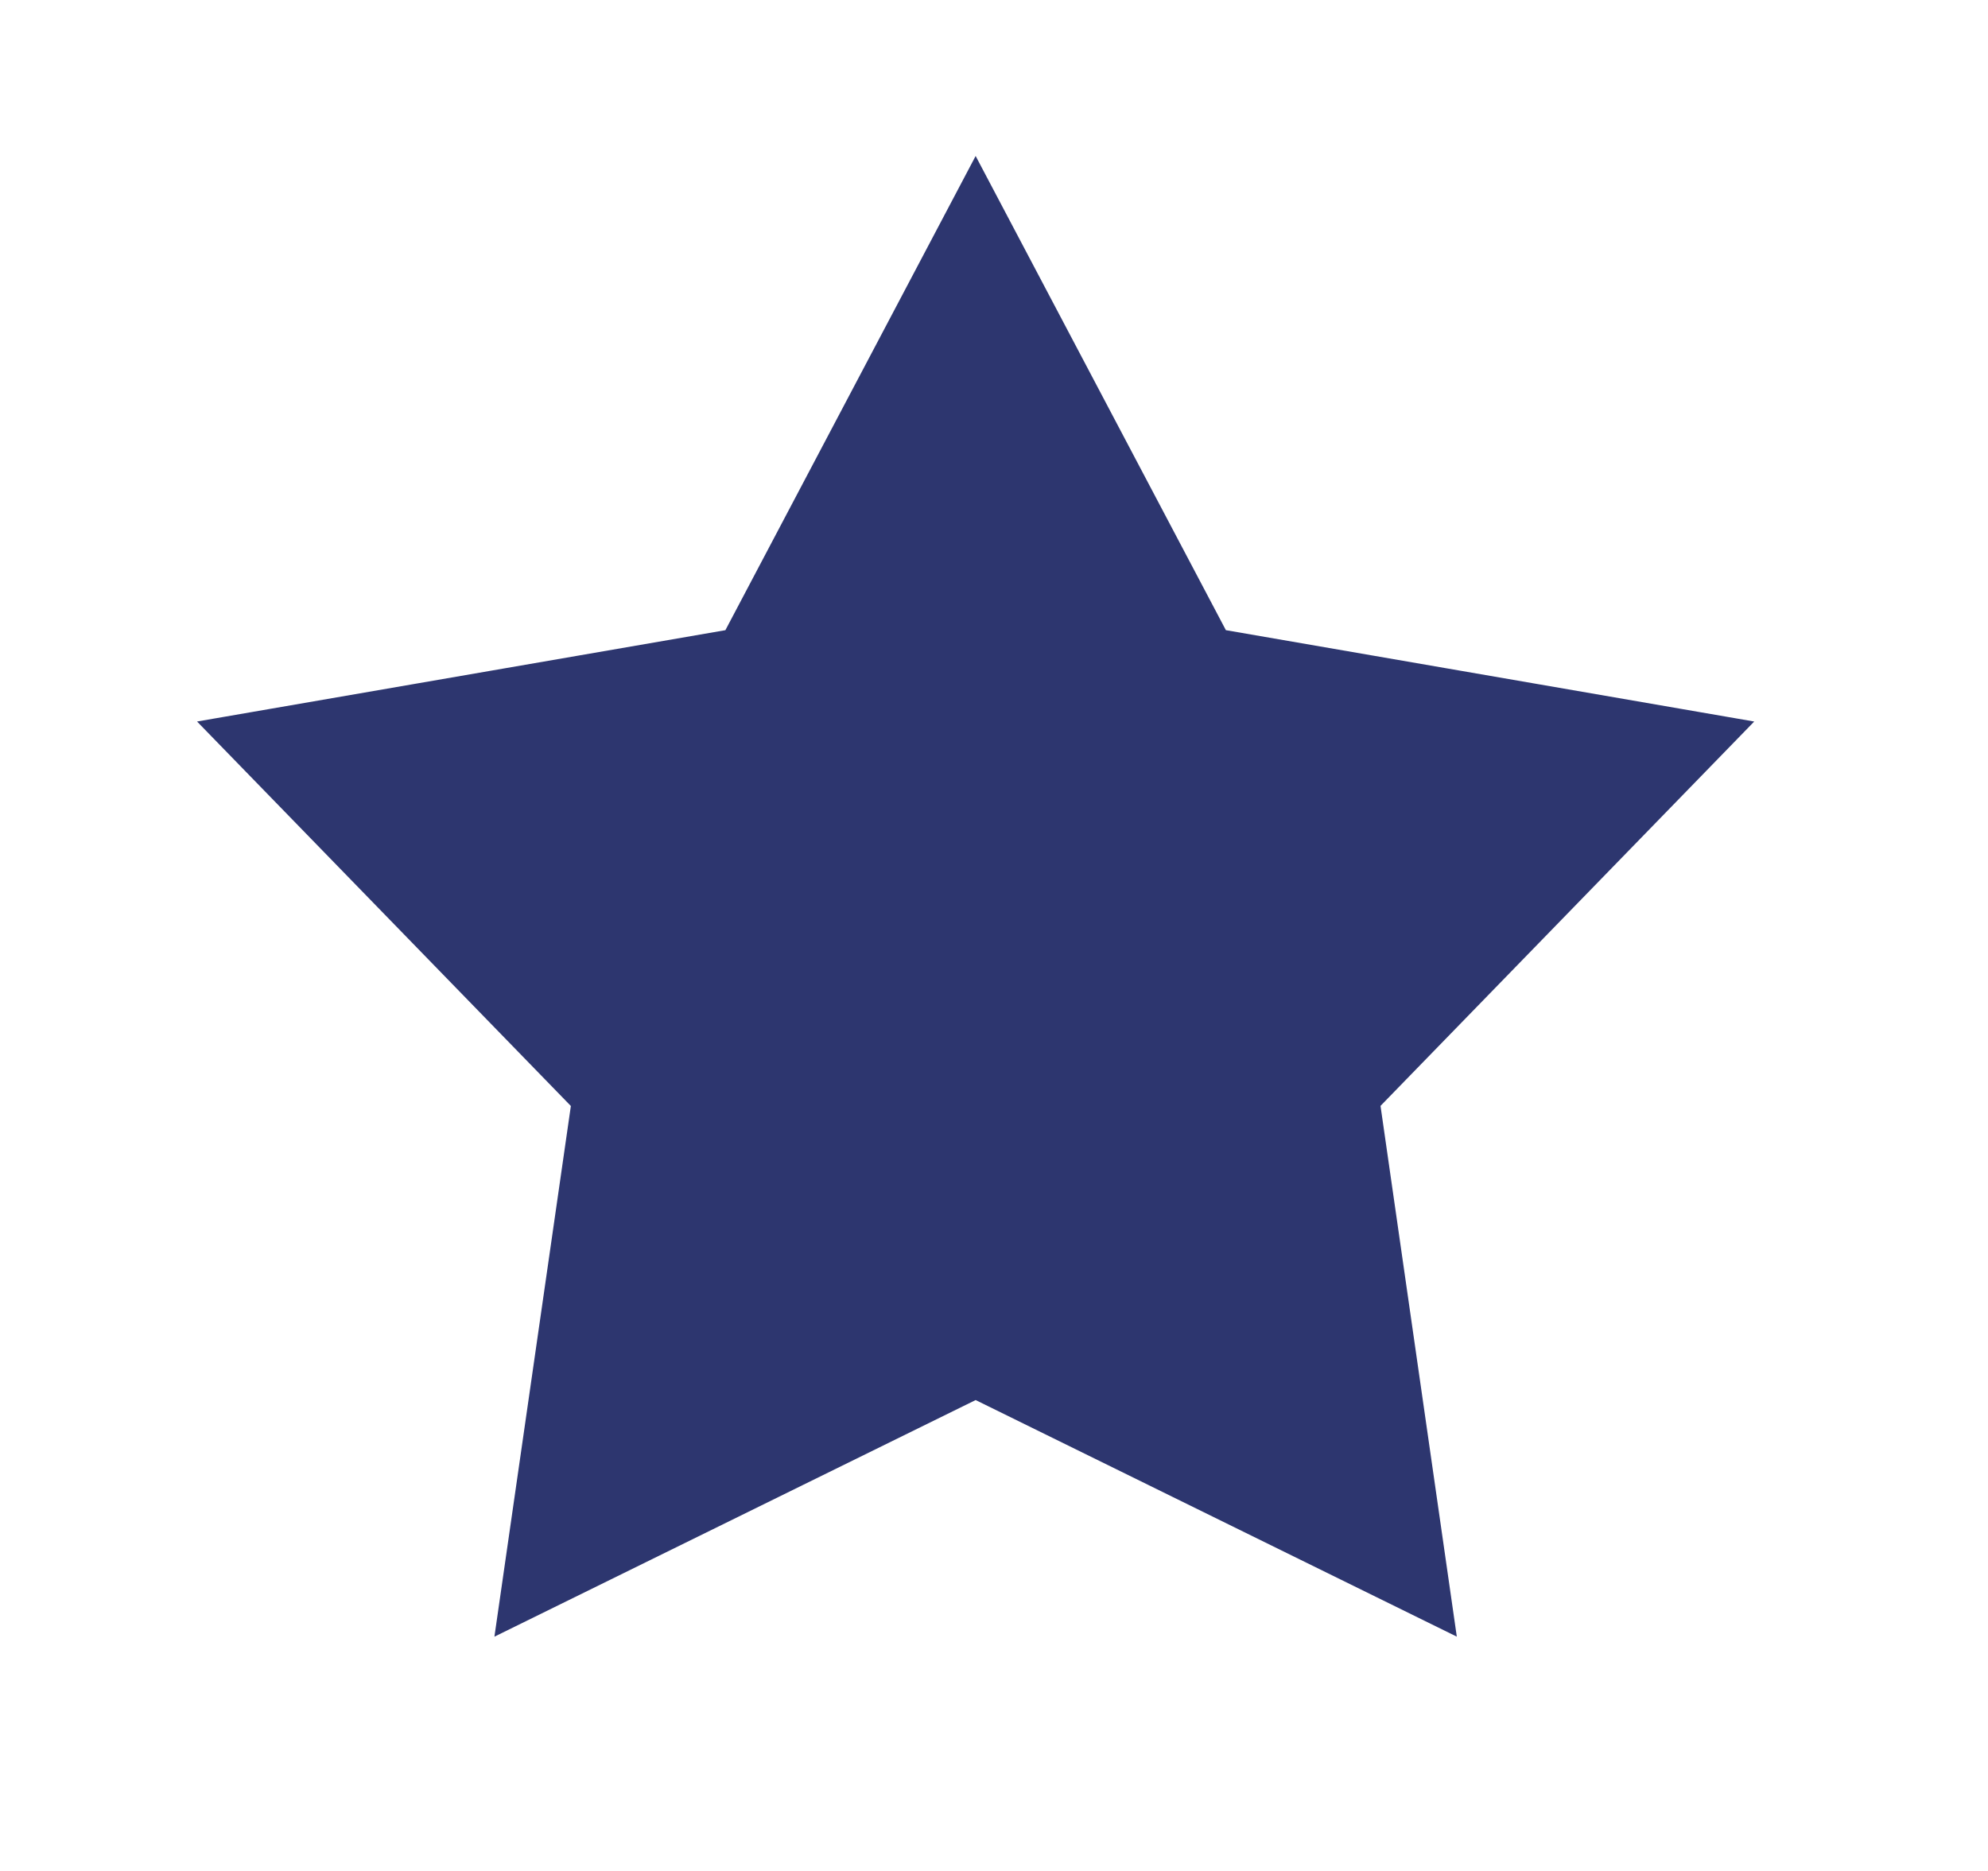 <svg width="17" height="16" viewBox="0 0 17 16" fill="none" xmlns="http://www.w3.org/2000/svg">
<path d="M8.343 2.941L9.819 5.738L9.992 6.065L10.355 6.128L13.472 6.667L11.267 8.935L11.01 9.2L11.063 9.565L11.513 12.696L8.674 11.3L8.343 11.138L8.012 11.3L5.173 12.696L5.624 9.565L5.676 9.2L5.419 8.935L3.214 6.667L6.332 6.128L6.695 6.065L6.867 5.738L8.343 2.941Z" fill="#2D366F" stroke="#2D366F" stroke-width="1.5"/>
</svg>
